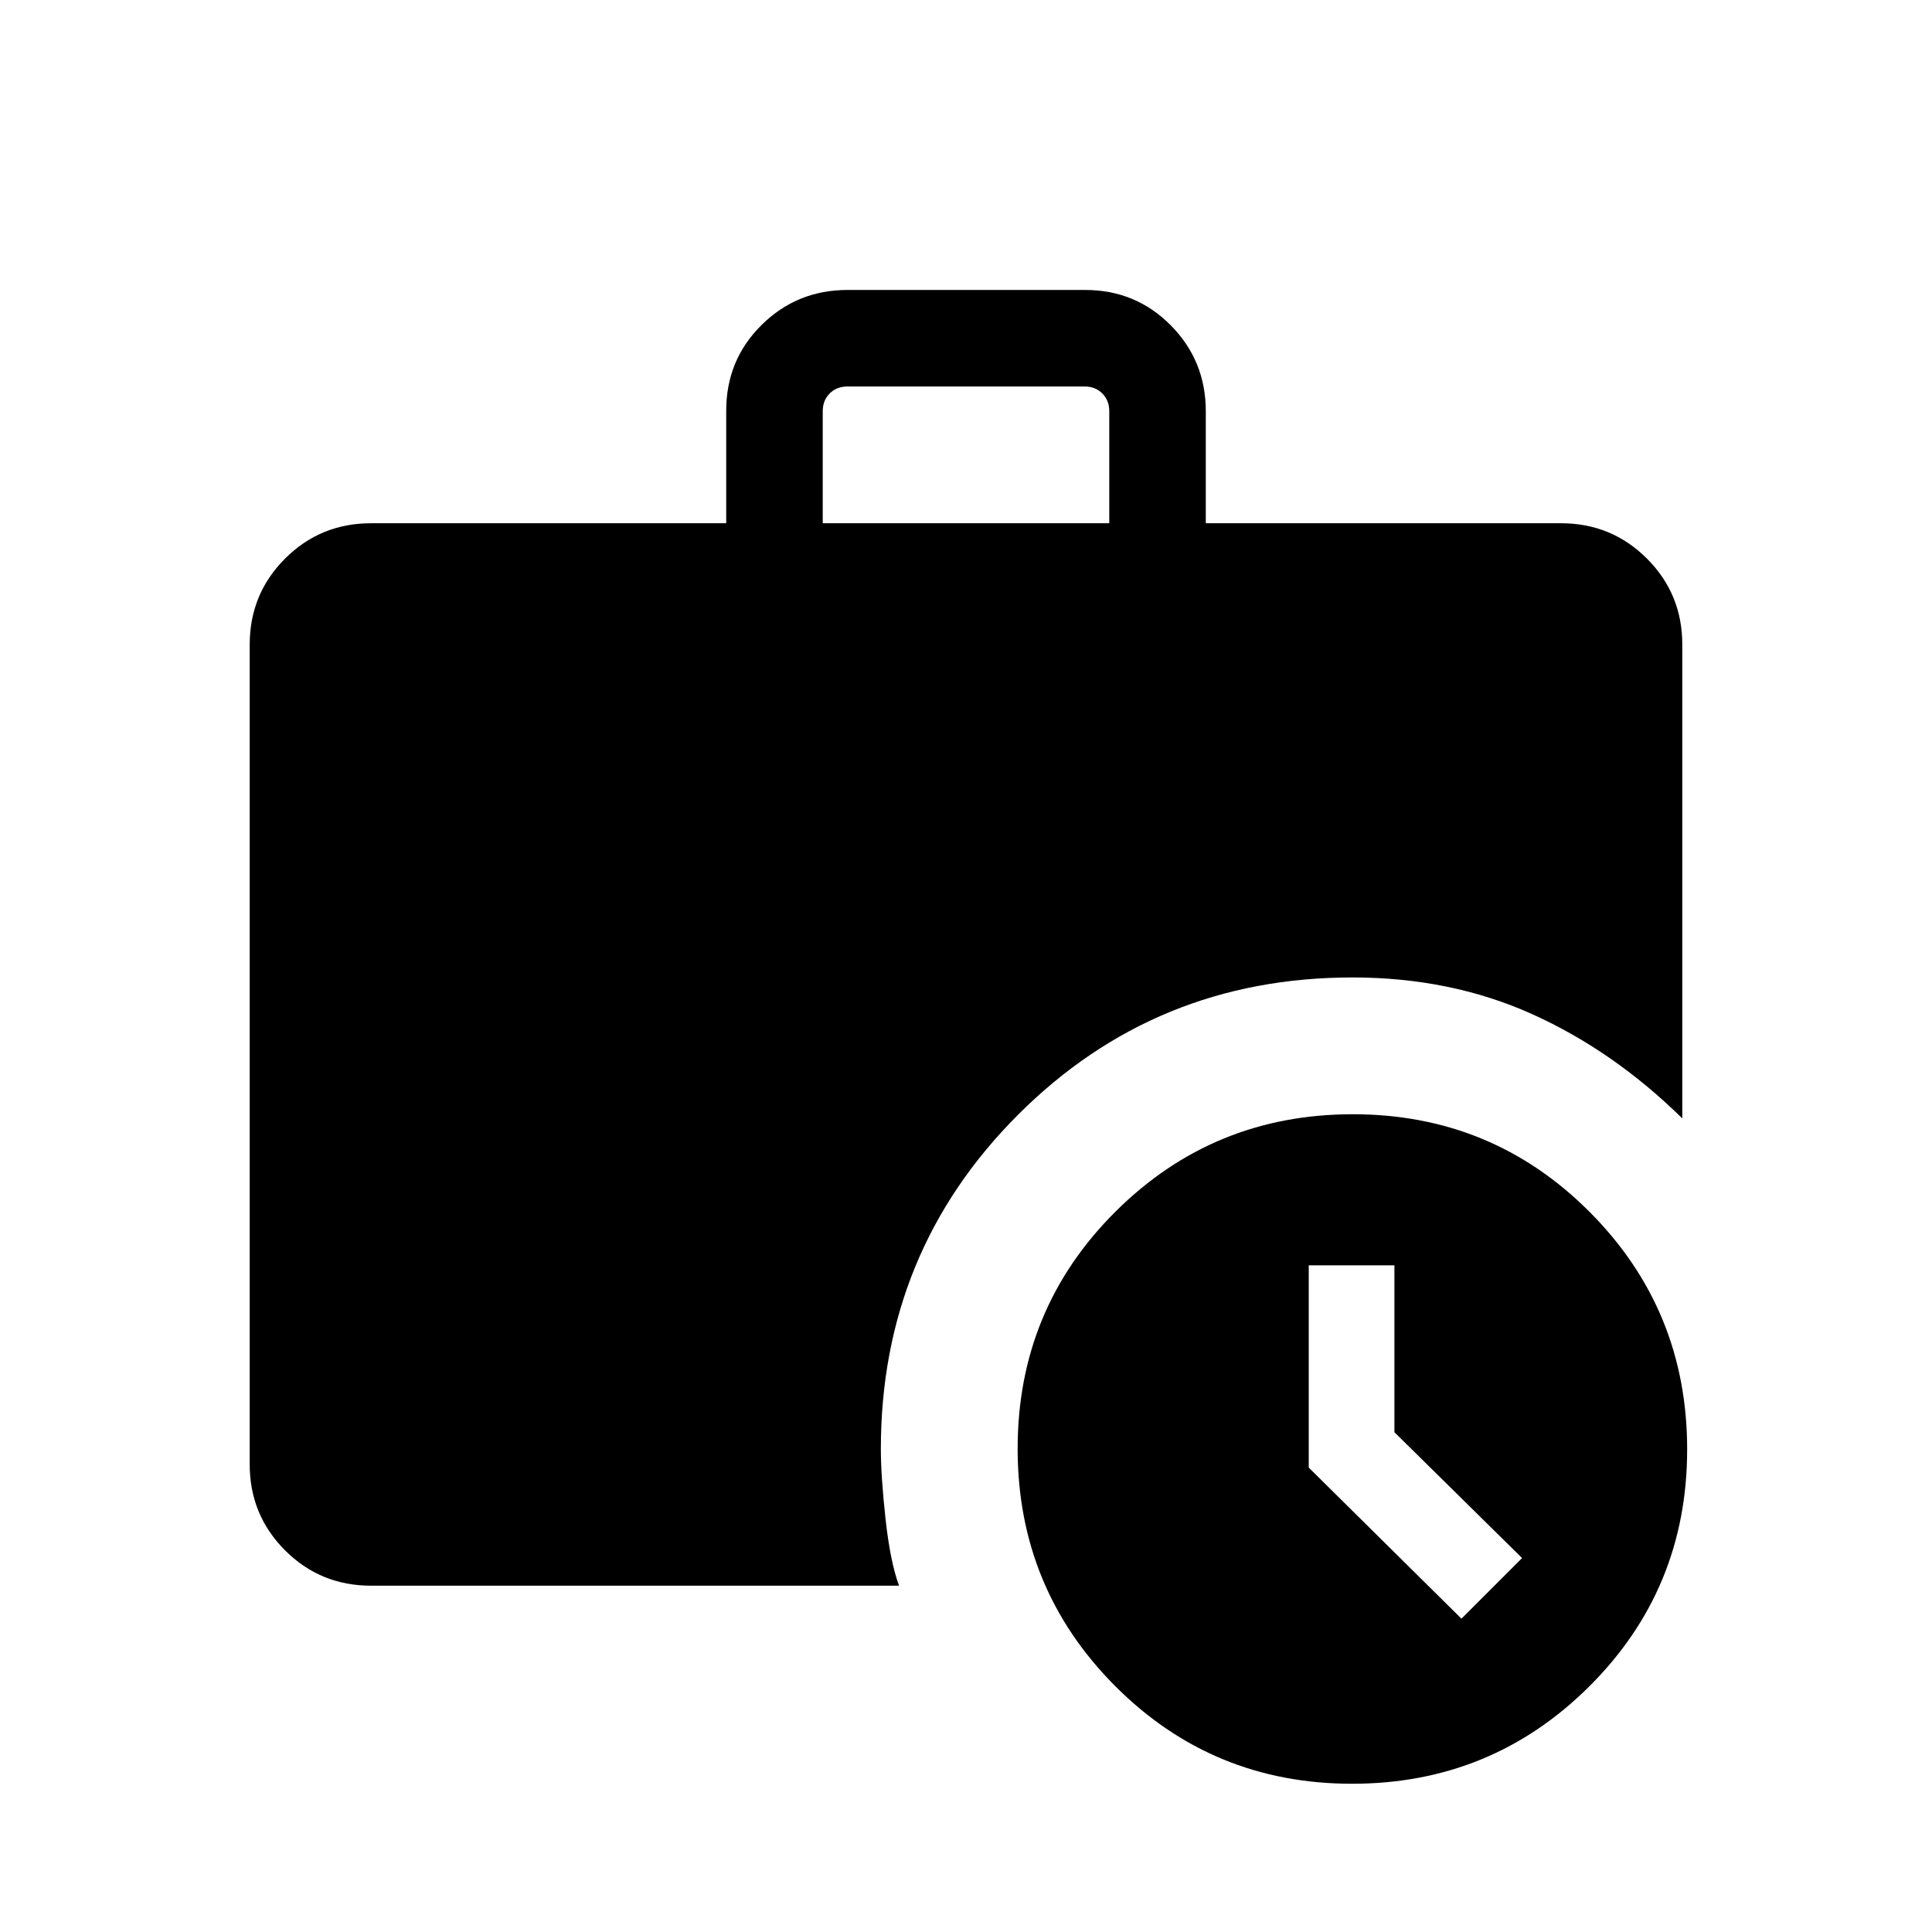 <svg xmlns="http://www.w3.org/2000/svg" height="20" viewBox="0 -960 960 960" width="20"><path d="m726.19-155.69 30.12-30.12-63.43-62.53v-82.93h-42.57v100.51l75.88 75.07ZM408.81-700h142.38v-55.65q0-5.39-3.46-8.85t-8.85-3.46H421.12q-5.39 0-8.85 3.46t-3.46 8.85V-700ZM671.83-73.66q-69.33 0-117.75-48.59t-48.42-117.92q0-69.33 48.59-117.75t117.92-48.42q69.33 0 117.75 48.59t48.42 117.92q0 69.33-48.59 117.75T671.83-73.66Zm-487.48-98.42q-25.14 0-42.71-17.56-17.56-17.57-17.56-42.71v-407.38q0-25.14 17.56-42.7Q159.21-700 184.35-700h176.5v-55.91q0-25.24 17.59-42.63 17.59-17.38 42.68-17.38h118.11q25.09 0 42.51 17.57 17.41 17.56 17.41 42.7V-700h176.5q25.14 0 42.71 17.57 17.56 17.56 17.56 42.7v235.46q-34.23-33.65-74.67-51.84-40.44-18.2-89.25-18.2-97.91 0-166.11 68.2-68.2 68.2-68.2 166.11 0 13.55 2.34 34.83 2.33 21.27 6.7 33.09H184.35Z"/></svg>
